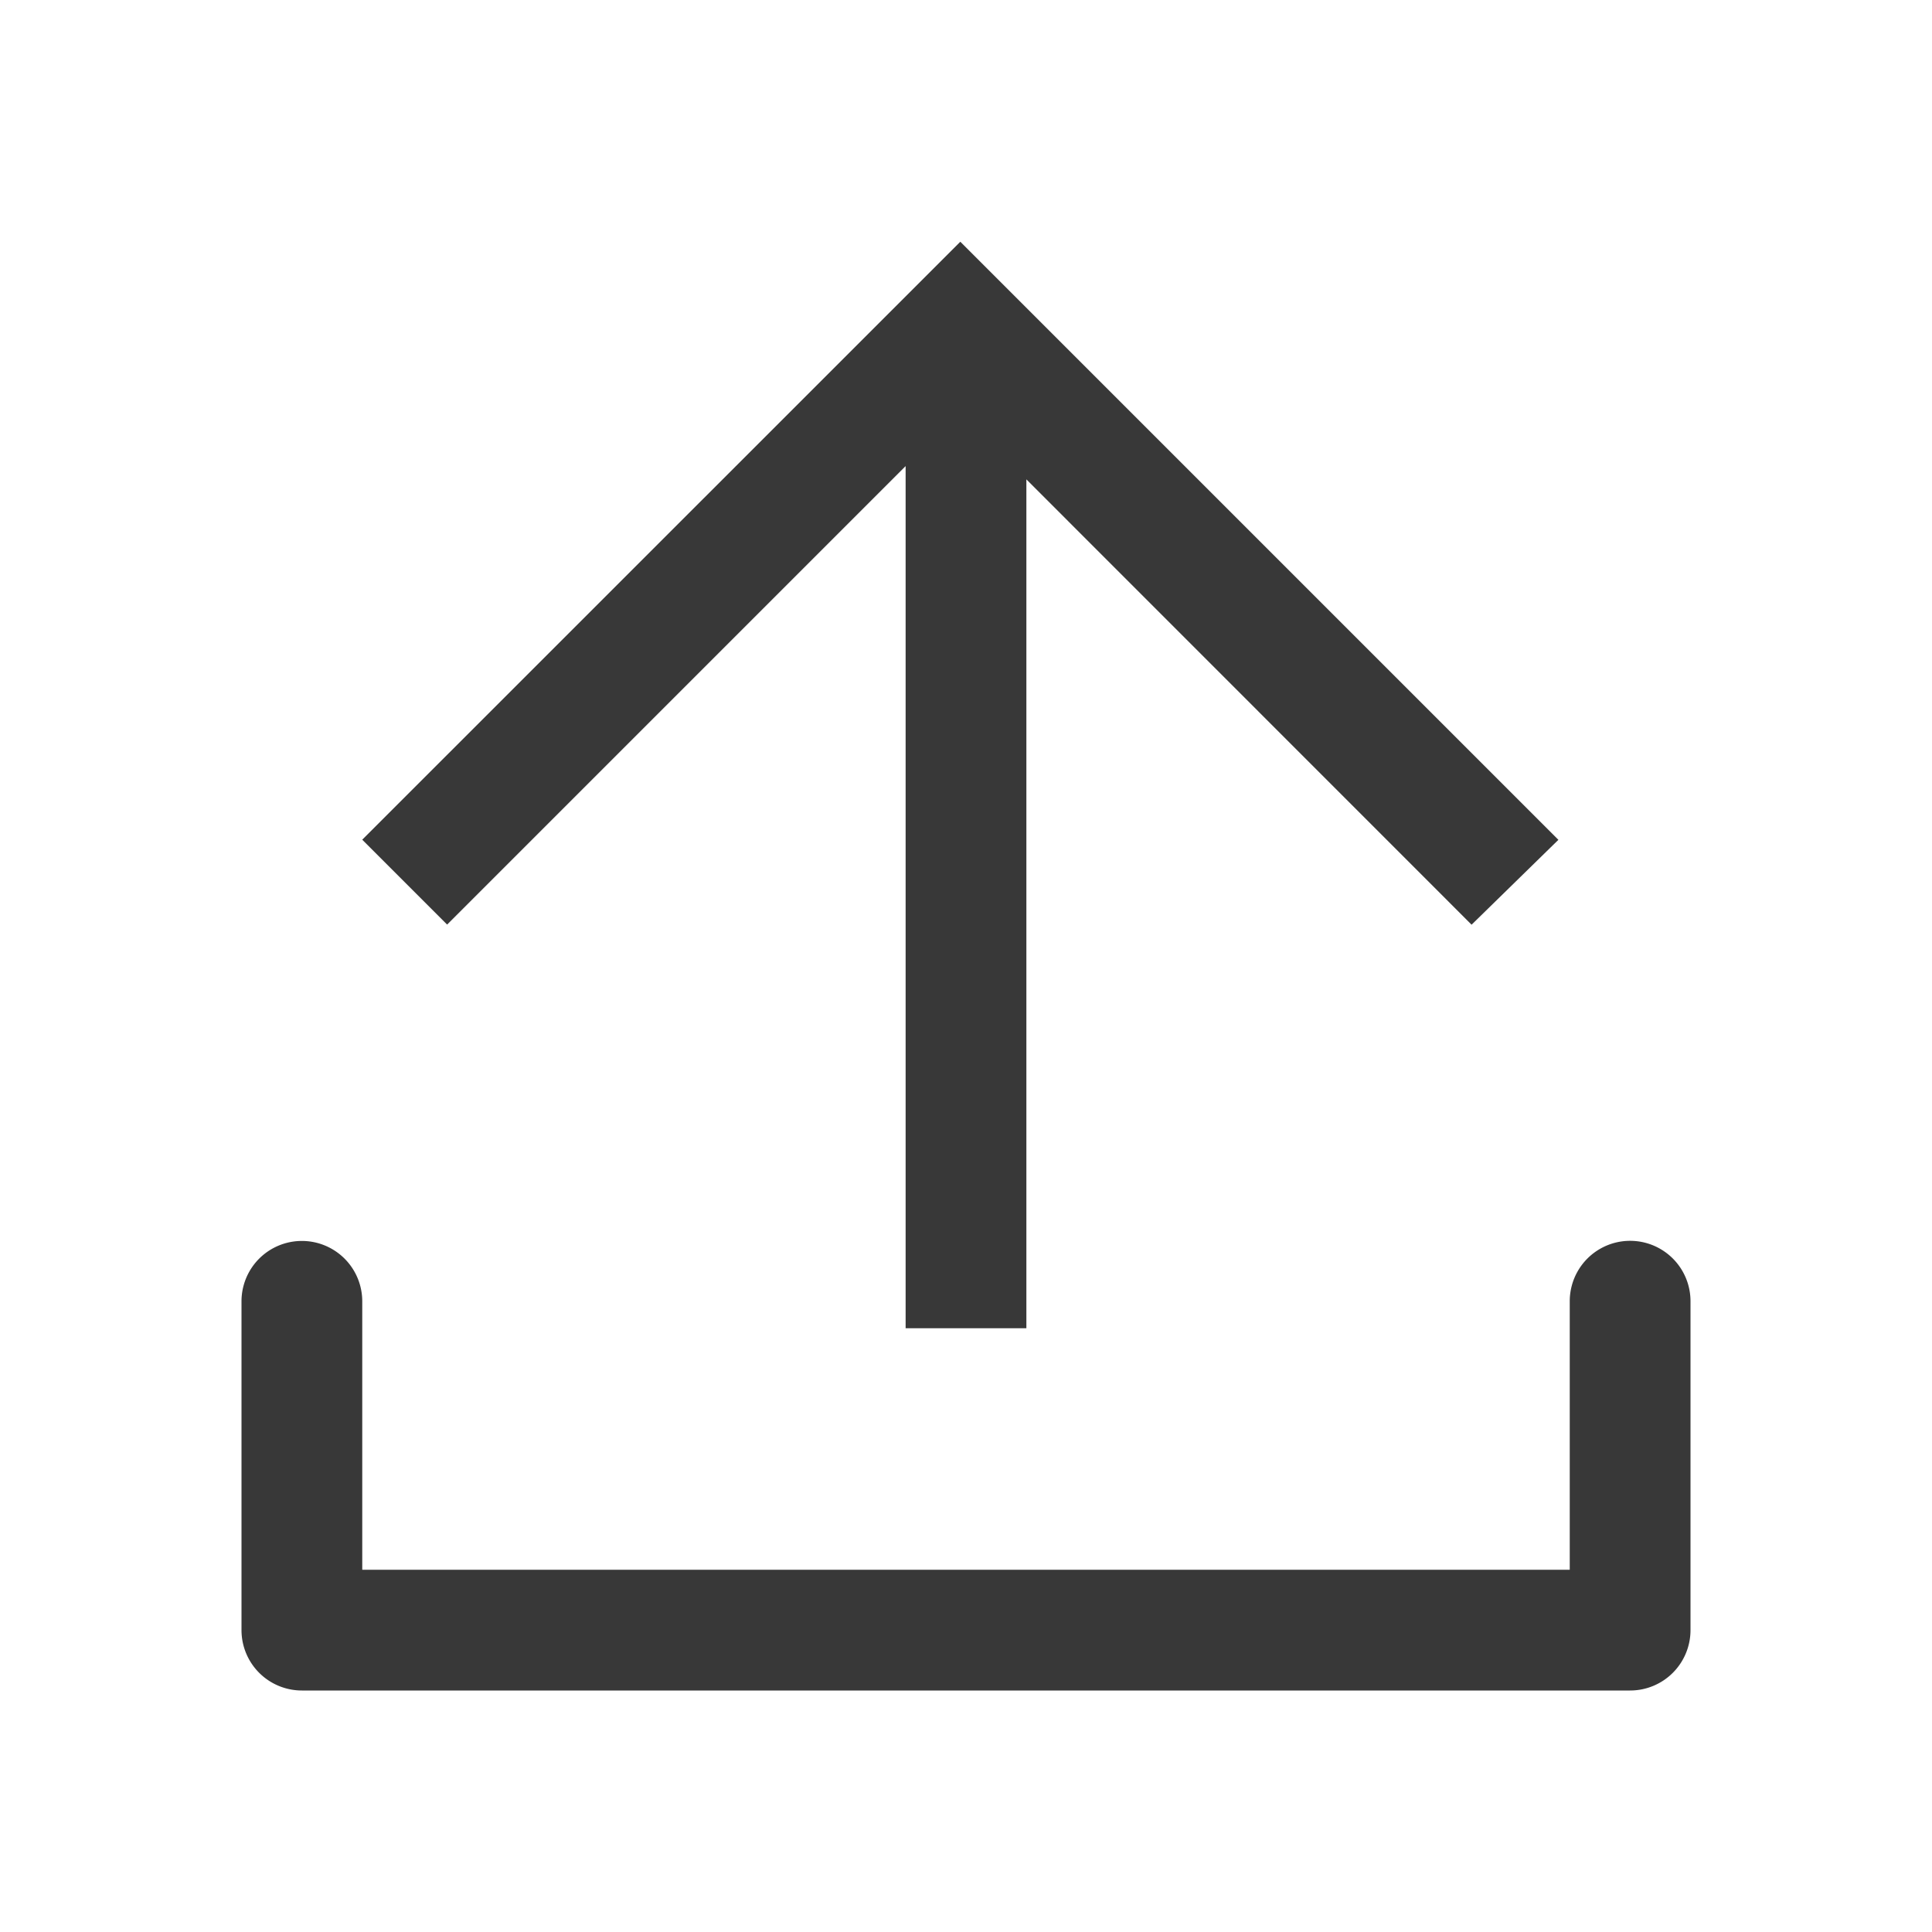 <?xml version="1.0" standalone="no"?><!DOCTYPE svg PUBLIC "-//W3C//DTD SVG 1.1//EN" "http://www.w3.org/Graphics/SVG/1.1/DTD/svg11.dtd"><svg t="1722395186619" class="icon" viewBox="0 0 1024 1024" version="1.1" xmlns="http://www.w3.org/2000/svg" p-id="5050" xmlns:xlink="http://www.w3.org/1999/xlink" width="200" height="200"><path d="M544 704V254.08l235.968 236.032 46.016-44.992-316.992-316.992L192 445.056l44.992 44.992L480 247.04V704h64zM192 689.728a32 32 0 1 0-64 0V864a32 32 0 0 0 32 32h704a32 32 0 0 0 32-32v-174.336a32 32 0 1 0-64 0V832H192v-142.336z" fill="#383838" p-id="5051"></path></svg>